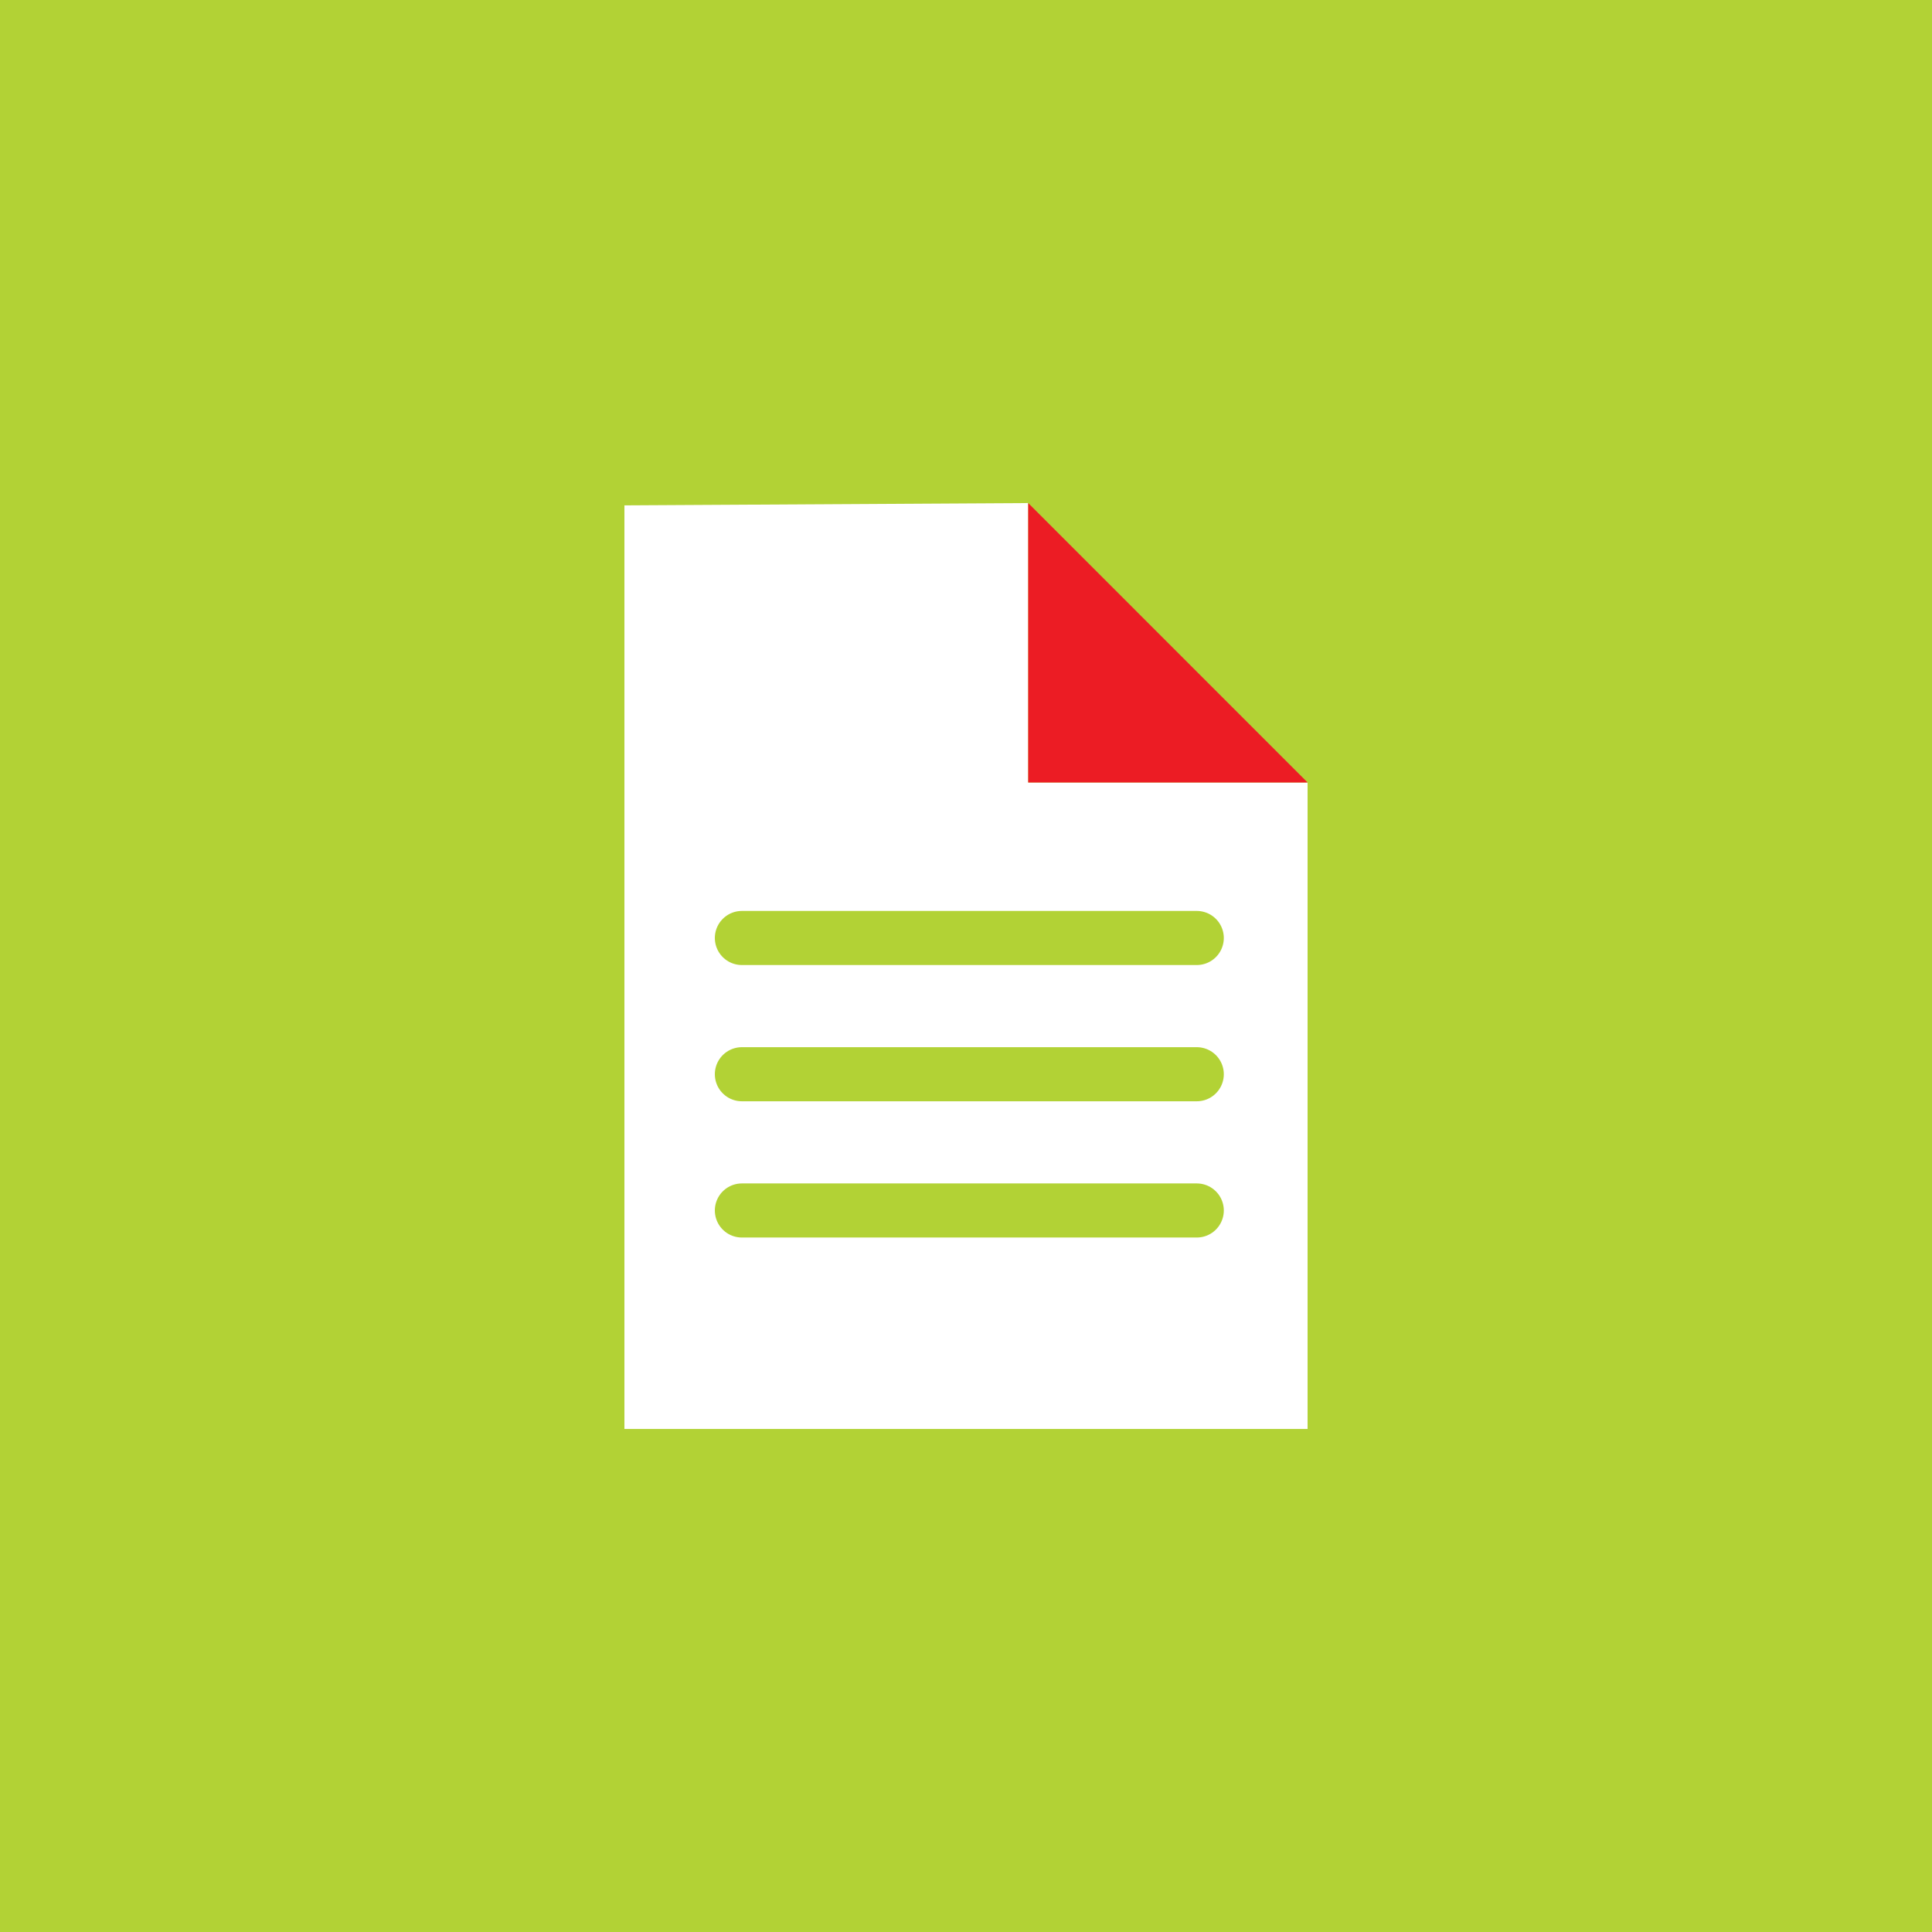 <svg width="500" height="500" viewBox="0 0 500 500" fill="none" xmlns="http://www.w3.org/2000/svg">
<path d="M500 0H0V500H500V0Z" fill="#B2D235"/>
<path d="M161.6 130.79V369.81H338.4V202.5H266.1V130.19L161.6 130.79Z" fill="white"/>
<path d="M192 313.27H309.72" stroke="#B2D235" stroke-width="14" stroke-linecap="round" stroke-linejoin="round"/>
<path d="M192 278.01H309.72" stroke="#B2D235" stroke-width="14" stroke-linecap="round" stroke-linejoin="round"/>
<path d="M192 242.75H309.72" stroke="#B2D235" stroke-width="14" stroke-linecap="round" stroke-linejoin="round"/>
<path d="M338.4 202.5L266.1 130.19V202.5H338.4Z" fill="#EC1C24"/>
</svg>
